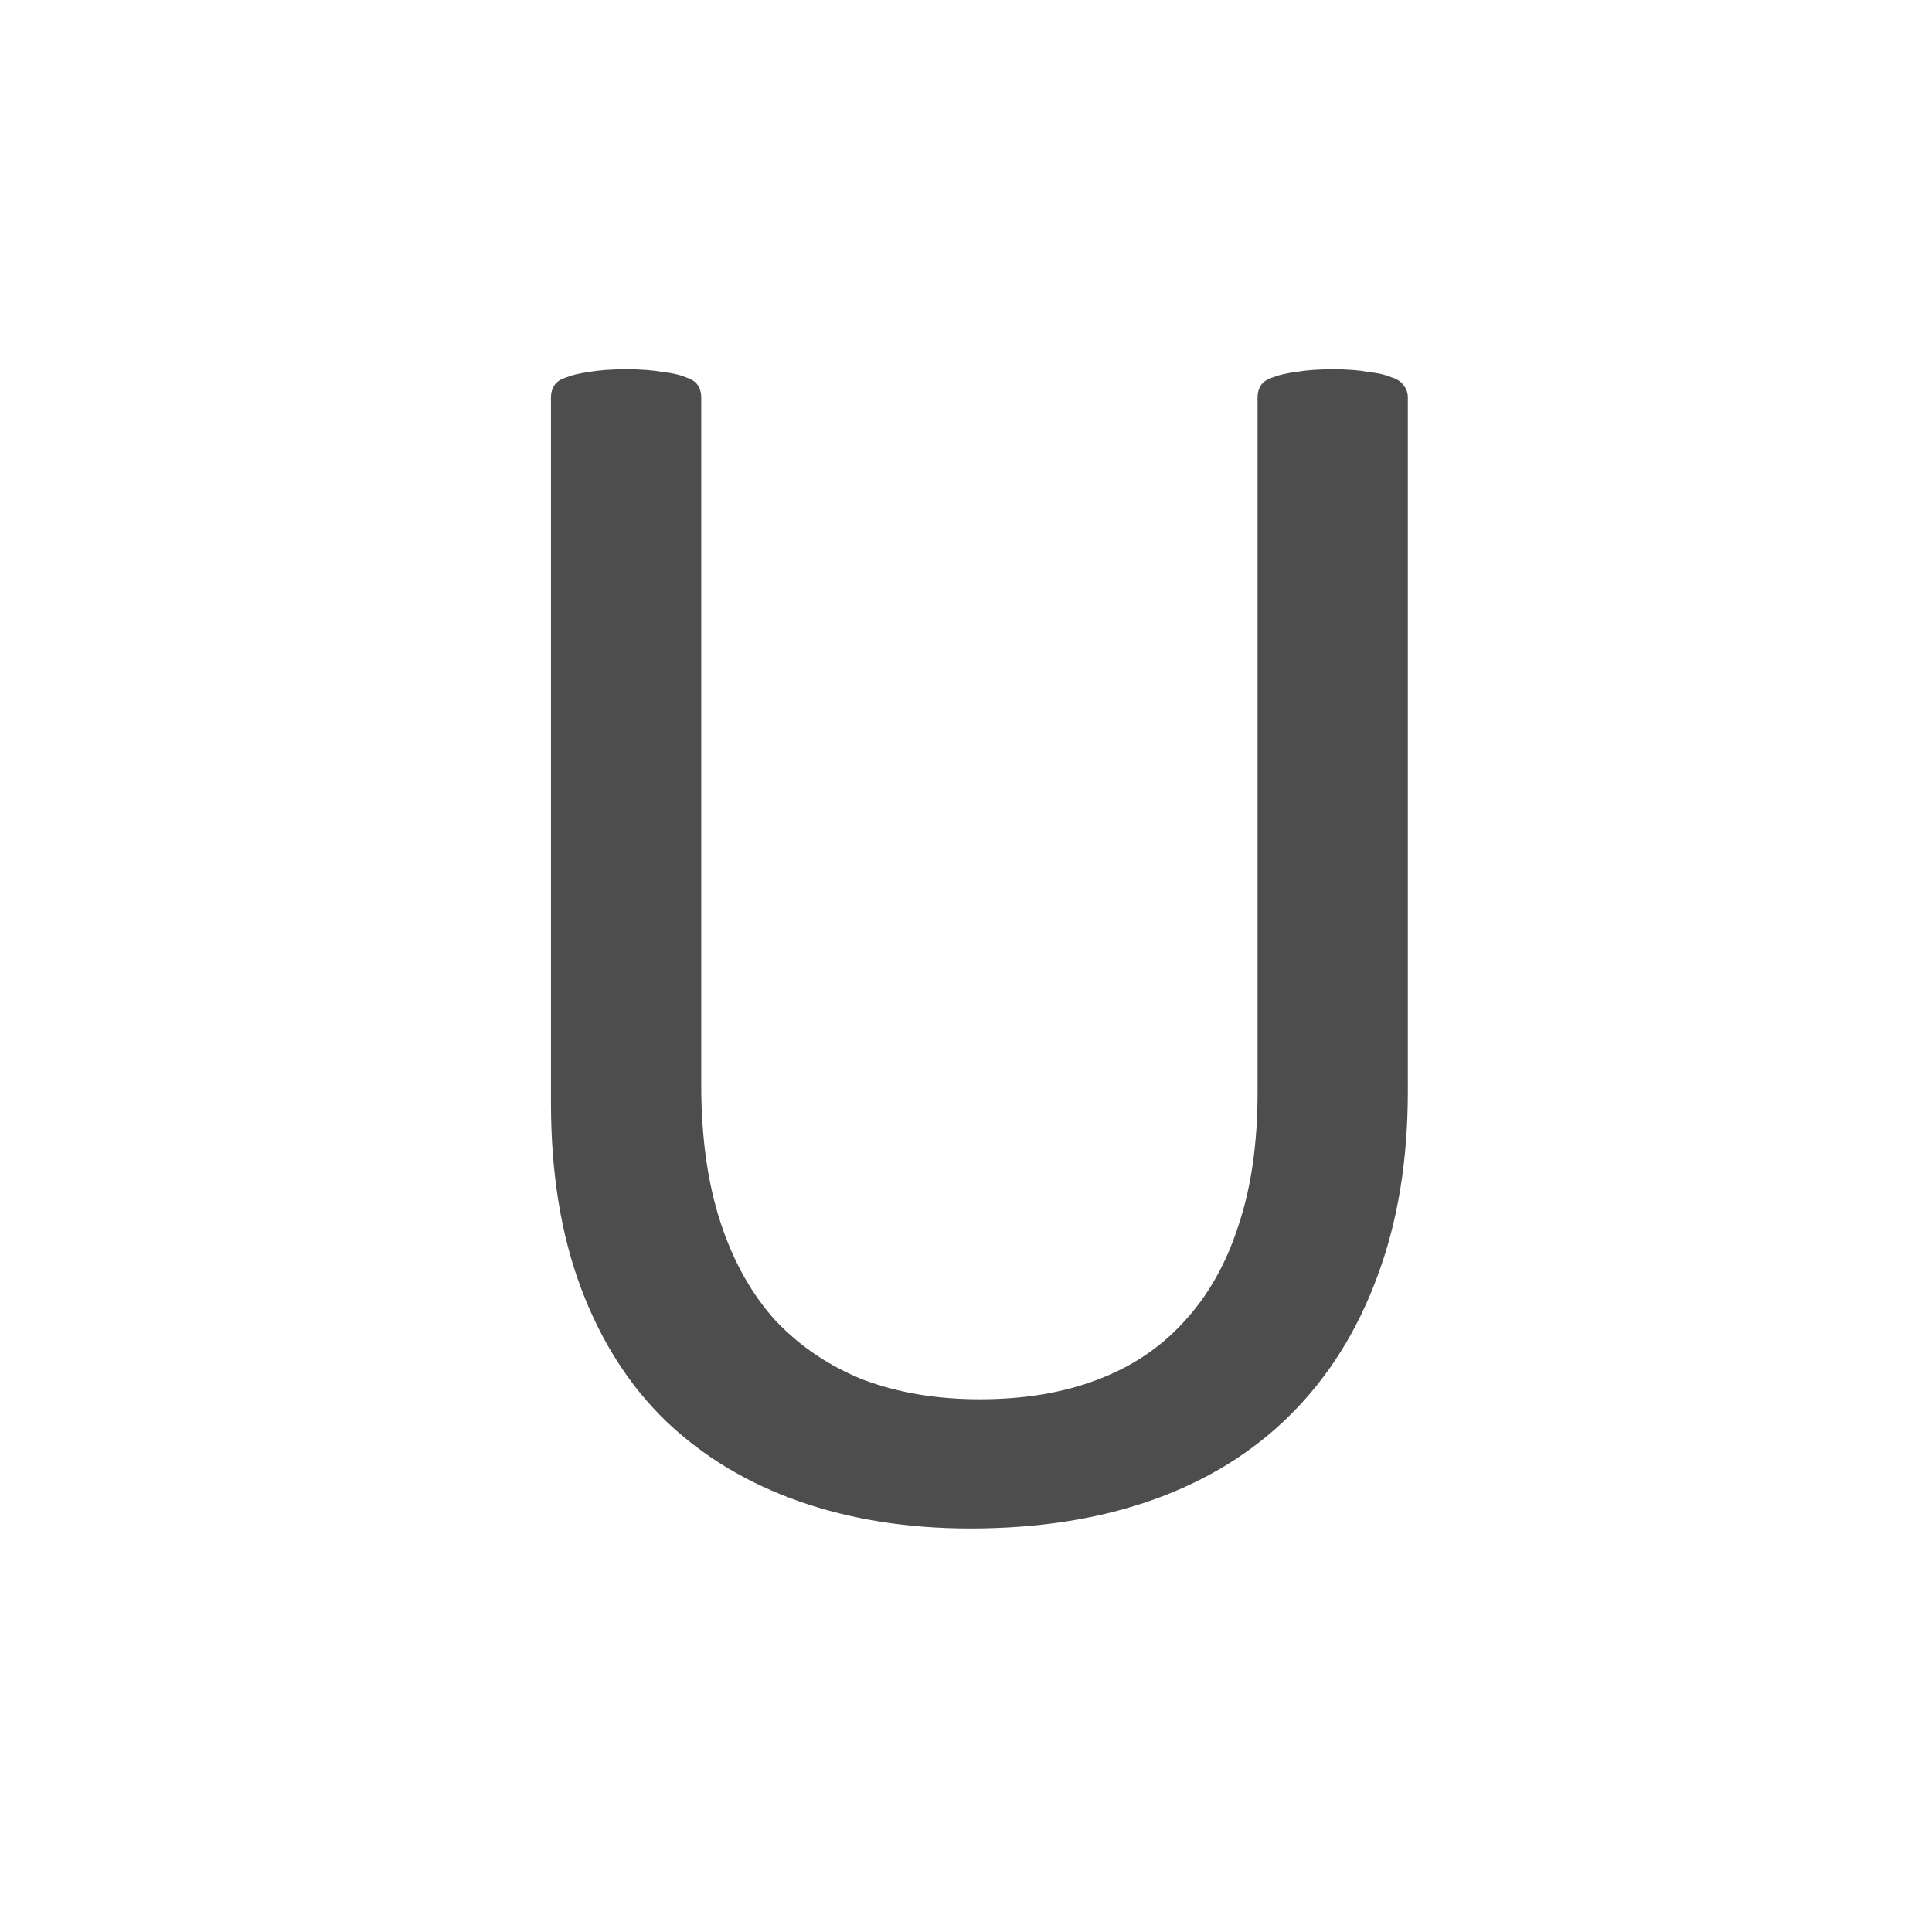 <?xml version="1.0" encoding="UTF-8" standalone="no"?>
<svg
   xmlns:dc="http://purl.org/dc/elements/1.1/"
   xmlns:cc="http://creativecommons.org/ns#"
   xmlns:rdf="http://www.w3.org/1999/02/22-rdf-syntax-ns#"
   xmlns:svg="http://www.w3.org/2000/svg"
   xmlns="http://www.w3.org/2000/svg"
   xmlns:sodipodi="http://sodipodi.sourceforge.net/DTD/sodipodi-0.dtd"
   xmlns:inkscape="http://www.inkscape.org/namespaces/inkscape"
   id="svg880"
   version="1.1"
   viewBox="0 0 132.292 132.292"
   height="500"
   width="500"
   sodipodi:docname="color-submode-unique-bttn.svg"
   inkscape:version="0.92.2 (5c3e80d, 2017-08-06)">
  <sodipodi:namedview
     pagecolor="#ffffff"
     bordercolor="#666666"
     borderopacity="1"
     objecttolerance="10"
     gridtolerance="10"
     guidetolerance="10"
     inkscape:pageopacity="0"
     inkscape:pageshadow="2"
     inkscape:window-width="2560"
     inkscape:window-height="1360"
     id="namedview2637"
     showgrid="false"
     showguides="false"
     inkscape:zoom="1.4217003"
     inkscape:cx="126.48889"
     inkscape:cy="233.85399"
     inkscape:window-x="-11"
     inkscape:window-y="-11"
     inkscape:window-maximized="1"
     inkscape:current-layer="svg880" />
  <defs
     id="defs874">
    <marker
       inkscape:stockid="EmptyTriangleOutL"
       orient="auto"
       refY="0.0"
       refX="0.0"
       id="EmptyTriangleOutL"
       style="overflow:visible"
       inkscape:isstock="true">
      <path
         id="path1615"
         d="M 5.77,0.0 L -2.88,5.0 L -2.88,-5.0 L 5.77,0.0 z "
         style="fill-rule:evenodd;fill:#ffffff;stroke:#4d4d4d;stroke-width:1pt;stroke-opacity:1"
         transform="scale(0.8) translate(-6,0)" />
    </marker>
    <marker
       inkscape:stockid="Arrow1Lend"
       orient="auto"
       refY="0.0"
       refX="0.0"
       id="Arrow1Lend"
       style="overflow:visible;"
       inkscape:isstock="true">
      <path
         id="path1458"
         d="M 0.0,0.0 L 5.0,-5.0 L -12.5,0.0 L 5.0,5.0 L 0.0,0.0 z "
         style="fill-rule:evenodd;stroke:#000000;stroke-width:1pt;stroke-opacity:1;fill:#000000;fill-opacity:1"
         transform="scale(0.8) rotate(180) translate(12.5,0)" />
    </marker>
    <marker
       inkscape:stockid="DotL"
       orient="auto"
       refY="0.0"
       refX="0.0"
       id="DotL"
       style="overflow:visible"
       inkscape:isstock="true">
      <path
         id="path1516"
         d="M -2.5,-1.0 C -2.5,1.76 -4.74,4.0 -7.5,4.0 C -10.26,4.0 -12.5,1.76 -12.5,-1.0 C -12.5,-3.76 -10.26,-6.0 -7.5,-6.0 C -4.74,-6.0 -2.5,-3.76 -2.5,-1.0 z "
         style="fill-rule:evenodd;stroke:#4d4d4d;stroke-width:1pt;stroke-opacity:1;fill:#4d4d4d;fill-opacity:1"
         transform="scale(0.8) translate(7.4, 1)" />
    </marker>
    <marker
       inkscape:stockid="EmptyTriangleOutL"
       orient="auto"
       refY="0"
       refX="0"
       id="EmptyTriangleOutL-1"
       style="overflow:visible"
       inkscape:isstock="true">
      <path
         inkscape:connector-curvature="0"
         id="path1615-9"
         d="M 5.77,0 -2.88,5 V -5 Z"
         style="fill:#ffffff;fill-rule:evenodd;stroke:#4d4d4d;stroke-width:1pt;stroke-opacity:1"
         transform="matrix(0.8,0,0,0.8,-4.8,0)" />
    </marker>
    <marker
       inkscape:stockid="EmptyTriangleOutL"
       orient="auto"
       refY="0"
       refX="0"
       id="EmptyTriangleOutL-1-3"
       style="overflow:visible"
       inkscape:isstock="true">
      <path
         inkscape:connector-curvature="0"
         id="path1615-9-3"
         d="M 5.77,0 -2.88,5 V -5 Z"
         style="fill:#ffffff;fill-rule:evenodd;stroke:#4d4d4d;stroke-width:1pt;stroke-opacity:1"
         transform="matrix(0.8,0,0,0.8,-4.8,0)" />
    </marker>
    <marker
       inkscape:stockid="EmptyTriangleOutL"
       orient="auto"
       refY="0"
       refX="0"
       id="EmptyTriangleOutL-1-3-2"
       style="overflow:visible"
       inkscape:isstock="true">
      <path
         inkscape:connector-curvature="0"
         id="path1615-9-3-4"
         d="M 5.77,0 -2.88,5 V -5 Z"
         style="fill:#ffffff;fill-rule:evenodd;stroke:#4d4d4d;stroke-width:1pt;stroke-opacity:1"
         transform="matrix(0.8,0,0,0.8,-4.8,0)" />
    </marker>
  </defs>
  <g
     transform="translate(0,-164.708)"
     id="layer1" />
  <g
     aria-label="U"
     style="font-style:normal;font-weight:normal;font-size:123.245px;line-height:125%;font-family:sans-serif;letter-spacing:0px;word-spacing:0px;fill:#4d4d4d;fill-opacity:1;stroke:none;stroke-width:3.081px;stroke-linecap:butt;stroke-linejoin:miter;stroke-opacity:1"
     id="text2134"
     transform="translate(-2.419,0.931)">
    <path
       d="m 98.82,73.821 q 0,7.101 -2.106,12.698 -2.046,5.536 -5.897,9.388 -3.851,3.851 -9.388,5.837 -5.536,1.986 -12.577,1.986 -6.439,0 -11.735,-1.866 Q 51.821,99.999 48.03,96.388 44.238,92.717 42.192,87.241 40.146,81.765 40.146,74.604 V 26.281 q 0,-0.481 0.241,-0.842 0.241,-0.361 0.842,-0.542 0.602,-0.241 1.565,-0.361 0.963,-0.181 2.527,-0.181 1.444,0 2.467,0.181 1.023,0.12 1.565,0.361 0.602,0.181 0.842,0.542 0.241,0.361 0.241,0.842 v 47.059 q 0,5.416 1.324,9.448 1.324,4.032 3.791,6.74 2.527,2.648 6.018,4.032 3.551,1.324 7.944,1.324 4.513,0 8.004,-1.324 3.551,-1.324 5.958,-3.972 2.467,-2.648 3.731,-6.559 1.324,-3.912 1.324,-9.147 V 26.281 q 0,-0.481 0.241,-0.842 0.241,-0.361 0.842,-0.542 0.602,-0.241 1.565,-0.361 1.023,-0.181 2.527,-0.181 1.444,0 2.407,0.181 1.023,0.12 1.565,0.361 0.602,0.181 0.842,0.542 0.301,0.361 0.301,0.842 z"
       style="font-style:normal;font-variant:normal;font-weight:normal;font-stretch:normal;font-family:Calibri;-inkscape-font-specification:Calibri;fill:#4d4d4d;fill-opacity:1;stroke-width:3.081px"
       id="path2136"
       inkscape:connector-curvature="0" />
  </g>
</svg>
